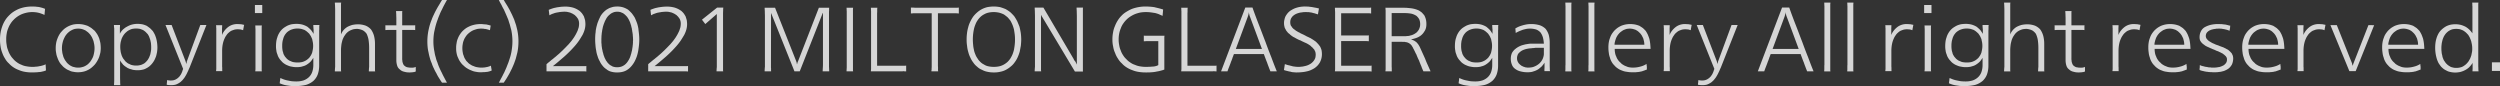 <svg xmlns="http://www.w3.org/2000/svg" width="269.21" height="9.27" viewBox="0 0 269.21 9.27">
  <rect x="0" y="0" width="269.21" height="9.27" fill="#333333" stroke="none"/>
  <path id="FOOTER" d="M5.36-6.32a3.565,3.565,0,0,0-.62-.23,3.066,3.066,0,0,0-.67-.08,2.771,2.771,0,0,0-.6.06,3.461,3.461,0,0,0-.54.16,2.837,2.837,0,0,0-.49.27,2.656,2.656,0,0,0-.4.34,2.211,2.211,0,0,0-.34.43,2.338,2.338,0,0,0-.25.5,2.192,2.192,0,0,0-.16.57,3.14,3.14,0,0,0-.05.61,2.8,2.8,0,0,0,.05.6,1.932,1.932,0,0,0,.14.55,2.343,2.343,0,0,0,.23.51,2.006,2.006,0,0,0,.32.43,2,2,0,0,0,.4.37,1.929,1.929,0,0,0,.49.27,1.863,1.863,0,0,0,.55.17,3.267,3.267,0,0,0,.65.06,2.114,2.114,0,0,0,.35-.02A1.806,1.806,0,0,0,4.8-.8a2.325,2.325,0,0,0,.36-.08,1.266,1.266,0,0,0,.32-.13l.04.66a1.511,1.511,0,0,1-.38.12,1.426,1.426,0,0,1-.39.06,2.769,2.769,0,0,1-.39.03c-.13.01-.24.01-.34.01a4.349,4.349,0,0,1-.74-.06,2.669,2.669,0,0,1-.66-.19,2.8,2.8,0,0,1-.6-.3,2.472,2.472,0,0,1-.49-.42,1.878,1.878,0,0,1-.41-.51,2.885,2.885,0,0,1-.3-.61,3.135,3.135,0,0,1-.19-.7,4.628,4.628,0,0,1-.06-.77,4.373,4.373,0,0,1,.06-.72,4.008,4.008,0,0,1,.18-.68,3.232,3.232,0,0,1,.28-.6,2.777,2.777,0,0,1,.4-.52,3.282,3.282,0,0,1,.48-.42,4.251,4.251,0,0,1,.6-.33,3.906,3.906,0,0,1,.68-.2,4.588,4.588,0,0,1,.77-.07c.12,0,.25.01.37.01.12.02.23.03.35.04.1.02.21.05.33.08s.23.08.35.12ZM6.57-2.75a2.886,2.886,0,0,1,.04-.5,2.142,2.142,0,0,1,.13-.48,2.482,2.482,0,0,1,.2-.44,1.8,1.8,0,0,1,.29-.39,2.075,2.075,0,0,1,.34-.32,2.741,2.741,0,0,1,.42-.25,2.875,2.875,0,0,1,.47-.16A2.92,2.92,0,0,1,9-5.34a2.957,2.957,0,0,1,.52.05,4.344,4.344,0,0,1,.48.14c.14.07.27.15.4.23l.36.3c.1.12.19.25.28.38a3.548,3.548,0,0,1,.21.44c.05.16.09.33.13.5a5.086,5.086,0,0,1,.04.55,3.884,3.884,0,0,1-.04.48c-.04.16-.08.32-.13.47a2.562,2.562,0,0,1-.21.44,2.7,2.7,0,0,1-.27.39,3.748,3.748,0,0,1-.36.34,1.9,1.9,0,0,1-.4.25,1.842,1.842,0,0,1-.48.17A2.393,2.393,0,0,1,9-.15,2.22,2.22,0,0,1,8.47-.2a1.188,1.188,0,0,1-.46-.15,1.417,1.417,0,0,1-.42-.23A1.535,1.535,0,0,1,7.24-.9a1.533,1.533,0,0,1-.29-.38,2.281,2.281,0,0,1-.2-.45,1.855,1.855,0,0,1-.13-.49A2.22,2.22,0,0,1,6.57-2.75Zm.67,0a2.376,2.376,0,0,0,.03.39,1.525,1.525,0,0,0,.08.37,1.173,1.173,0,0,0,.13.36,1.324,1.324,0,0,0,.2.32,1.015,1.015,0,0,0,.24.27,1.142,1.142,0,0,0,.3.21.961.961,0,0,0,.36.13A1.345,1.345,0,0,0,9-.65,1.331,1.331,0,0,0,9.4-.7a1.245,1.245,0,0,0,.35-.13,1.739,1.739,0,0,0,.3-.2,3.321,3.321,0,0,0,.25-.27,2.806,2.806,0,0,0,.19-.31,1.5,1.5,0,0,0,.15-.36,3.613,3.613,0,0,0,.08-.38,2.5,2.5,0,0,0,.03-.4,2.4,2.4,0,0,0-.03-.37c-.02-.12-.05-.24-.08-.38-.04-.12-.09-.23-.14-.35s-.13-.22-.19-.32a3.321,3.321,0,0,0-.25-.27c-.1-.08-.2-.15-.3-.22A2.671,2.671,0,0,0,9.4-4.8,1.752,1.752,0,0,0,9-4.85a2.337,2.337,0,0,0-.39.04,1.509,1.509,0,0,0-.34.14,1.405,1.405,0,0,0-.31.21,1.523,1.523,0,0,0-.25.26,1.55,1.55,0,0,0-.2.32,2.749,2.749,0,0,0-.15.36,3.558,3.558,0,0,0-.09.39A2.531,2.531,0,0,0,7.24-2.75ZM13.5-5.24a.375.375,0,0,0-.01.1v.11a.615.615,0,0,0-.01.13v.6a1.456,1.456,0,0,1,.09-.16,1.5,1.5,0,0,1,.14-.18.908.908,0,0,1,.17-.17c.06-.05.14-.11.22-.17.08-.04.16-.09.26-.14a2.228,2.228,0,0,1,.3-.13A2.444,2.444,0,0,1,15-5.33a2.376,2.376,0,0,1,.39-.03,3.072,3.072,0,0,1,.53.05,2.98,2.98,0,0,1,.45.16c.12.08.24.17.36.26.1.1.2.2.3.31a3.607,3.607,0,0,1,.22.39,3.664,3.664,0,0,1,.15.43,4.048,4.048,0,0,1,.09.48,4.321,4.321,0,0,1,.03.5,3.283,3.283,0,0,1-.04.46c-.03.16-.06.3-.1.44a4.4,4.4,0,0,1-.18.42,2.356,2.356,0,0,1-.23.35,2.23,2.23,0,0,1-.3.31,1.809,1.809,0,0,1-.36.23,1.183,1.183,0,0,1-.42.15,1.88,1.88,0,0,1-.47.05,2.422,2.422,0,0,1-.39-.02,1.14,1.14,0,0,1-.33-.08,1.054,1.054,0,0,1-.3-.1.874.874,0,0,1-.25-.15.888.888,0,0,1-.22-.16.581.581,0,0,1-.17-.18.9.9,0,0,1-.15-.19.524.524,0,0,1-.11-.19V.33c0,.15,0,.3.01.46a3.389,3.389,0,0,0,.02.45h-.68a1.7,1.7,0,0,1,.01-.23c0-.08.01-.16.01-.24V-4.88a.881.881,0,0,1-.02-.17,1.148,1.148,0,0,1-.01-.19Zm3.35,2.39c0-.12-.01-.25-.02-.38s-.05-.25-.07-.38c-.04-.12-.08-.23-.12-.34s-.1-.2-.16-.3c-.08-.08-.15-.16-.23-.24a1.89,1.89,0,0,0-.27-.2,3.422,3.422,0,0,0-.34-.13,2.581,2.581,0,0,0-.4-.04,2.5,2.5,0,0,0-.42.04,1.418,1.418,0,0,0-.35.14,1.142,1.142,0,0,0-.3.21,1.388,1.388,0,0,0-.24.25,1.726,1.726,0,0,0-.19.31,1.1,1.1,0,0,0-.12.33,1.553,1.553,0,0,0-.08.36,2.115,2.115,0,0,0-.02.35,2.376,2.376,0,0,0,.03.39,1.525,1.525,0,0,0,.08.37,1.262,1.262,0,0,0,.13.34,1,1,0,0,0,.2.29.848.848,0,0,0,.24.26.753.753,0,0,0,.3.18.927.927,0,0,0,.34.13,1.7,1.7,0,0,0,.4.04,1.581,1.581,0,0,0,.38-.04,1.063,1.063,0,0,0,.34-.12.8.8,0,0,0,.27-.18,1.893,1.893,0,0,0,.23-.25,2.477,2.477,0,0,0,.17-.29c.04-.1.09-.22.13-.34.02-.12.05-.24.07-.37S16.85-2.71,16.85-2.85Zm2.2,4.09h-.14c-.05,0-.09-.01-.13-.01s-.09-.01-.13-.01-.09-.02-.13-.03a.127.127,0,0,1,.01-.06V1.07a.127.127,0,0,1,.01-.06.148.148,0,0,1,.01-.07.487.487,0,0,1,.01-.12.3.3,0,0,1,.02-.13,1.163,1.163,0,0,0,.18.04c.06,0,.12.01.2.01a1.526,1.526,0,0,0,.3-.03,1.166,1.166,0,0,0,.26-.1c.07-.04.14-.09.21-.14l.18-.18c.04-.06.09-.13.13-.19s.07-.14.11-.22a.689.689,0,0,1,.04-.1c.01-.03.02-.06.03-.1a.69.69,0,0,1,.04-.1.23.23,0,0,1,.03-.09l-1.9-4.73h.66l1.5,3.9c0,.02,0,.03.01.04s0,.03.01.04a.052.052,0,0,0,.02.04c0,.02,0,.03.01.03a.172.172,0,0,0,.01.08c0,.02,0,.04.02.05a.031.031,0,0,1,.01-.02v-.03a.124.124,0,0,0,.02-.03.109.109,0,0,1,.01-.05.2.2,0,0,1,.01-.07.134.134,0,0,1,.02-.08l1.44-3.9h.66L20.98-.64c-.06.12-.11.24-.15.34-.06.12-.11.23-.16.33-.06.12-.13.23-.19.33s-.14.19-.21.28-.17.17-.25.25a1.665,1.665,0,0,1-.28.18,1.266,1.266,0,0,1-.32.13A2.325,2.325,0,0,1,19.05,1.24Zm7.14-6.02a2,2,0,0,0-.37.04q-.18.06-.33.12a1.27,1.27,0,0,0-.29.21,1.015,1.015,0,0,0-.24.27,1.683,1.683,0,0,0-.2.34,2.74,2.74,0,0,0-.15.4,3.4,3.4,0,0,0-.09.46,4.07,4.07,0,0,0-.03.5V-.85a1.148,1.148,0,0,0,.01.19v.2a1.148,1.148,0,0,0,.01.19h-.67a.487.487,0,0,1,.01-.12c0-.04.01-.08.01-.12V-4.92a.222.222,0,0,1-.01-.09v-.1a.375.375,0,0,1-.01-.11h.66a.487.487,0,0,0-.01.12V-5a.487.487,0,0,0-.01.12v.72a1.663,1.663,0,0,1,.25-.45,2.2,2.2,0,0,1,.37-.38,1.535,1.535,0,0,1,.47-.26,1.7,1.7,0,0,1,.57-.09c.08,0,.15.01.23.01a1.21,1.21,0,0,0,.19.01.334.334,0,0,0,.15.03.334.334,0,0,0,.15.03.2.2,0,0,0-.01.07.309.309,0,0,0-.02.08.127.127,0,0,0-.01.06.2.2,0,0,0-.01.07.494.494,0,0,0-.03.15.442.442,0,0,0-.02.15.647.647,0,0,1-.13-.04.5.5,0,0,1-.13-.04.808.808,0,0,1-.16-.01C26.28-4.77,26.23-4.78,26.19-4.78Zm2.62-1.74h-.79v-.87h.79Zm-.06,5.36v.69a.784.784,0,0,0,.02.22h-.71a.375.375,0,0,1,.01-.1.375.375,0,0,1,.01-.1v-4.4a.308.308,0,0,1-.01-.1v-.12a.487.487,0,0,1-.01-.12h.71a1.188,1.188,0,0,0-.02.25v3.78Zm6.19.3a2.839,2.839,0,0,1-.16.96,1.82,1.82,0,0,1-.46.68,2.192,2.192,0,0,1-.8.43,4.808,4.808,0,0,1-1.13.13c-.14,0-.27-.01-.39-.01s-.26-.02-.38-.04a3.728,3.728,0,0,1-.44-.08,3.579,3.579,0,0,1-.49-.17A.127.127,0,0,1,30.7.98V.9a.185.185,0,0,1,.02-.07.2.2,0,0,1,.01-.08.57.57,0,0,1,.01-.13.4.4,0,0,1,.03-.15,3.383,3.383,0,0,0,.44.18,3.059,3.059,0,0,0,.41.1,3.652,3.652,0,0,0,.4.07c.14.01.3.02.48.02a2.465,2.465,0,0,0,.75-.11,1.639,1.639,0,0,0,.58-.35,1.424,1.424,0,0,0,.36-.56,2.284,2.284,0,0,0,.12-.78V-1.7l-.12.18c-.04.06-.09.12-.13.18-.06.06-.12.12-.18.17a2.078,2.078,0,0,1-.2.15,1.492,1.492,0,0,1-.24.14,1.426,1.426,0,0,1-.27.09,1.156,1.156,0,0,1-.31.07,2.055,2.055,0,0,1-.35.02A2.1,2.1,0,0,1,32-.75a1.5,1.5,0,0,1-.44-.13,1.524,1.524,0,0,1-.38-.2,1.194,1.194,0,0,1-.31-.28,1.644,1.644,0,0,1-.26-.33,1.359,1.359,0,0,1-.17-.39,1.3,1.3,0,0,1-.11-.41,2.252,2.252,0,0,1-.04-.46,4.028,4.028,0,0,1,.03-.49,2.044,2.044,0,0,1,.11-.46,1.783,1.783,0,0,1,.17-.41,1.952,1.952,0,0,1,.25-.36,1.7,1.7,0,0,1,.31-.28,3.642,3.642,0,0,1,.39-.23,2.526,2.526,0,0,1,.44-.14,4.074,4.074,0,0,1,.52-.04,2.588,2.588,0,0,1,.63.08,2.3,2.3,0,0,1,.53.23,4.4,4.4,0,0,1,.39.35,3.4,3.4,0,0,1,.28.42v-.47a1.642,1.642,0,0,1-.02-.23,2.093,2.093,0,0,1-.01-.26h.66a1.188,1.188,0,0,0-.02.25v.22a1.849,1.849,0,0,0-.01.23V-.86ZM30.96-3a2.3,2.3,0,0,0,.02.38,1.209,1.209,0,0,0,.08.34.774.774,0,0,0,.12.31.966.966,0,0,0,.19.26.883.883,0,0,0,.22.21.857.857,0,0,0,.3.16.908.908,0,0,0,.34.11,2.376,2.376,0,0,0,.39.03A2.34,2.34,0,0,0,33-1.23a1.182,1.182,0,0,0,.35-.11,1.124,1.124,0,0,0,.28-.16,2.253,2.253,0,0,0,.24-.21,2.927,2.927,0,0,0,.18-.26,1.8,1.8,0,0,0,.14-.31c.02-.1.05-.22.07-.34A2.253,2.253,0,0,0,34.29-3a2.186,2.186,0,0,0-.03-.36c-.02-.11-.05-.23-.07-.35-.04-.1-.09-.21-.14-.31s-.12-.18-.18-.28c-.08-.08-.16-.15-.24-.22s-.18-.13-.28-.19c-.12-.04-.23-.08-.35-.11a2.328,2.328,0,0,0-.38-.04,2.371,2.371,0,0,0-.41.04,2.267,2.267,0,0,0-.34.11,1.976,1.976,0,0,0-.3.18,1.145,1.145,0,0,0-.22.22,1.307,1.307,0,0,0-.18.28,1.28,1.28,0,0,0-.11.31,1.553,1.553,0,0,0-.08.36A2.174,2.174,0,0,0,30.96-3Zm6.33-1.22a1.544,1.544,0,0,1,.27-.46,1.762,1.762,0,0,1,.41-.35,2.812,2.812,0,0,1,.52-.21,2.84,2.84,0,0,1,.61-.07,2.383,2.383,0,0,1,.84.14,1.61,1.61,0,0,1,.58.41,2.192,2.192,0,0,1,.32.67,3.417,3.417,0,0,1,.11.88V-.43a.585.585,0,0,0,.02.19h-.68a2.09,2.09,0,0,1,.01-.25,1.785,1.785,0,0,1,.02-.23V-2.81a5.678,5.678,0,0,0-.07-.87,2.565,2.565,0,0,0-.2-.61,1.292,1.292,0,0,0-.4-.37,1.756,1.756,0,0,0-.61-.16,2.477,2.477,0,0,0-.41.04,2.342,2.342,0,0,0-.35.13,1.405,1.405,0,0,0-.31.21,1.234,1.234,0,0,0-.24.28,1.682,1.682,0,0,0-.2.34,1.626,1.626,0,0,0-.13.39,2.135,2.135,0,0,0-.08.44,3.708,3.708,0,0,0-.03.47V-.43a.584.584,0,0,0,.02.19h-.68a2.09,2.09,0,0,1,.01-.25,1.785,1.785,0,0,1,.02-.23V-6.91c0-.12-.01-.24-.01-.36s-.02-.24-.02-.38h.68a1.057,1.057,0,0,0-.02.24v3.19Zm5.96-1.73c0-.12-.01-.25-.01-.39s-.02-.26-.02-.4h.68a.39.39,0,0,0-.02.14v1.4h1.25a.442.442,0,0,0,.15-.02v.53a.127.127,0,0,1-.06-.01h-.05c-.02,0-.03,0-.04-.01H43.88v3.03a1.324,1.324,0,0,0,.02.3.49.49,0,0,0,.05.23.474.474,0,0,0,.08.19.274.274,0,0,0,.13.13.4.4,0,0,0,.15.1.356.356,0,0,0,.19.05.665.665,0,0,0,.21.03,2.092,2.092,0,0,0,.26.01.344.344,0,0,0,.09-.01.217.217,0,0,0,.1-.02.183.183,0,0,0,.09-.02.308.308,0,0,0,.09-.04v.5c-.06.02-.11.04-.15.05a.442.442,0,0,1-.15.02.524.524,0,0,1-.17.02,1.087,1.087,0,0,1-.18.01,1.842,1.842,0,0,1-.61-.08.9.9,0,0,1-.45-.24.774.774,0,0,1-.29-.41,1.887,1.887,0,0,1-.09-.62V-4.71h-.93a.487.487,0,0,1-.12.01.615.615,0,0,1-.13.01v-.53a.15.15,0,0,0,.1.02h1.08ZM48.17.97c-.12-.16-.22-.33-.32-.49a3.809,3.809,0,0,1-.29-.52,4.249,4.249,0,0,1-.27-.52,3.463,3.463,0,0,1-.23-.56,3.376,3.376,0,0,1-.2-.56,5.634,5.634,0,0,1-.14-.59,3.826,3.826,0,0,1-.1-.59,6.133,6.133,0,0,1-.03-.62,5.828,5.828,0,0,1,.03-.59c.02-.19.05-.39.09-.59.04-.18.08-.37.14-.57a5.605,5.605,0,0,1,.2-.57,4.165,4.165,0,0,1,.23-.54q.12-.27.27-.54c.09-.17.19-.34.3-.52s.2-.35.32-.53h.53c-.1.18-.2.35-.28.51-.1.18-.18.35-.26.52a4.339,4.339,0,0,0-.25.54q-.12.27-.21.54a5.433,5.433,0,0,0-.19.57c-.06.2-.1.39-.14.57a4.173,4.173,0,0,0-.1.6q-.03.3-.03.6a5.353,5.353,0,0,0,.03.58,4.854,4.854,0,0,0,.09.57,3.387,3.387,0,0,0,.13.57,2.722,2.722,0,0,0,.18.55,4.635,4.635,0,0,0,.21.56c.08.18.16.36.26.54q.12.27.27.54c.09.18.19.36.29.54Zm5.16-5.65c-.08-.02-.16-.05-.23-.07s-.16-.04-.23-.06a.986.986,0,0,1-.24-.03c-.08,0-.16-.01-.24-.01a2.737,2.737,0,0,0-.43.04c-.14.04-.26.08-.38.12a2.006,2.006,0,0,0-.36.2,2.468,2.468,0,0,0-.29.24,1.622,1.622,0,0,0-.24.31,1.456,1.456,0,0,0-.18.35,1.561,1.561,0,0,0-.11.41,2.087,2.087,0,0,0-.04.43,2.153,2.153,0,0,0,.04.45,1.254,1.254,0,0,0,.11.39,1.14,1.14,0,0,0,.17.37.886.886,0,0,0,.24.3.913.913,0,0,0,.3.25,1.015,1.015,0,0,0,.36.18,1.246,1.246,0,0,0,.4.12,2.154,2.154,0,0,0,.45.04,2.015,2.015,0,0,0,.23-.01,1.471,1.471,0,0,0,.27-.04,1.378,1.378,0,0,0,.26-.06,1.223,1.223,0,0,0,.24-.1l.09.52a1.449,1.449,0,0,1-.31.11,1.177,1.177,0,0,1-.31.05,1.778,1.778,0,0,1-.31.02,2.44,2.44,0,0,1-.26.01,2.1,2.1,0,0,1-.51-.05,1.565,1.565,0,0,1-.48-.14,2.347,2.347,0,0,1-.45-.22,1.846,1.846,0,0,1-.39-.3,1.721,1.721,0,0,1-.34-.37,1.986,1.986,0,0,1-.25-.45,1.8,1.8,0,0,1-.17-.51,2.484,2.484,0,0,1-.05-.56,2.559,2.559,0,0,1,.05-.55,1.777,1.777,0,0,1,.14-.5,2.057,2.057,0,0,1,.23-.44,2.154,2.154,0,0,1,.31-.38,3,3,0,0,1,.37-.3,3.943,3.943,0,0,1,.46-.23,3.8,3.8,0,0,1,.51-.14,3.454,3.454,0,0,1,.57-.05h.15a.59.59,0,0,0,.14.02c.04,0,.09.01.15.01a.662.662,0,0,0,.15.01c.09.02.18.04.26.06l.23.06ZM54.29.97c.1-.18.19-.36.29-.54s.18-.36.28-.54l.24-.54c.07-.18.14-.36.22-.56.06-.18.12-.36.18-.55s.1-.37.14-.57c.03-.18.06-.37.08-.57a5.353,5.353,0,0,0,.03-.58q0-.3-.03-.6t-.09-.6q-.075-.27-.15-.57-.09-.27-.18-.57c-.08-.18-.15-.36-.23-.54l-.24-.54a5.121,5.121,0,0,1-.27-.52,4.11,4.11,0,0,1-.27-.51h.53c.1.18.21.36.32.53s.2.35.3.52l.27.54.24.54c.06.2.13.39.19.57.05.2.1.39.14.57.04.2.07.4.09.59a5.828,5.828,0,0,1,.03.59,6.133,6.133,0,0,1-.03.62,5.583,5.583,0,0,1-.09.59c-.05.2-.1.4-.15.59s-.13.38-.19.56c-.08.2-.16.38-.24.56l-.26.52c-.1.18-.2.35-.3.52s-.22.33-.32.49Zm5.13-1.99c.04-.03.08-.07.13-.11a.983.983,0,0,1,.15-.12.435.435,0,0,1,.07-.06.435.435,0,0,1,.07-.06c.02-.02.05-.04.08-.07a.968.968,0,0,1,.09-.07,2.217,2.217,0,0,0,.22-.18c.08-.06.18-.14.28-.23s.19-.16.3-.26.2-.19.32-.3l.31-.31c.1-.1.21-.22.33-.34.1-.11.2-.23.3-.35s.18-.24.28-.38c.08-.12.15-.24.23-.38.06-.12.13-.25.19-.39.04-.12.08-.24.12-.37a2.337,2.337,0,0,0,.04-.39,1.222,1.222,0,0,0-.03-.26,1.254,1.254,0,0,0-.09-.25c-.05-.07-.1-.14-.16-.22l-.19-.19-.24-.15-.27-.12c-.1-.02-.21-.05-.31-.07s-.22-.02-.32-.02c-.08,0-.16.01-.23.01a1.8,1.8,0,0,1-.22.02,2.231,2.231,0,0,1-.23.04c-.08.02-.16.03-.22.04a.261.261,0,0,1-.11.03.759.759,0,0,1-.11.04.23.23,0,0,1-.09.03.23.23,0,0,1-.09.03l-.16.08a1.308,1.308,0,0,0-.13.07l-.07-.59c.14-.06.28-.11.43-.16s.3-.07.46-.11q.21-.03.45-.06c.15-.01.3-.02.46-.02a3.108,3.108,0,0,1,.43.03,3.148,3.148,0,0,1,.42.09,2.749,2.749,0,0,1,.36.15,3.447,3.447,0,0,1,.32.2,2.226,2.226,0,0,1,.26.27,3.447,3.447,0,0,1,.2.32q.06.18.12.39a3.128,3.128,0,0,1,.04.44,2.255,2.255,0,0,1-.08.58,3.183,3.183,0,0,1-.23.58c-.12.2-.24.4-.37.6a6.407,6.407,0,0,1-.45.58c-.18.2-.36.4-.54.58-.2.2-.39.38-.59.56q-.33.285-.63.54c-.21.18-.41.34-.61.5H63.6a.234.234,0,0,0,.11-.02v.6a.127.127,0,0,1-.06-.01h-.06c-.02,0-.03,0-.04-.01H59.42Zm5.24-2.66c0-.12,0-.24.01-.38a3.006,3.006,0,0,1,.04-.4,1.9,1.9,0,0,1,.05-.39,3.48,3.48,0,0,1,.1-.41,2.14,2.14,0,0,1,.13-.38,2.953,2.953,0,0,1,.16-.37,1.633,1.633,0,0,1,.19-.34,2.152,2.152,0,0,1,.25-.29,2.321,2.321,0,0,1,.28-.24c.1-.06.22-.13.34-.19q.18-.06.39-.12a2.872,2.872,0,0,1,.44-.04,2.181,2.181,0,0,1,.63.09,2.346,2.346,0,0,1,.53.25,5.138,5.138,0,0,1,.41.4,4.867,4.867,0,0,1,.32.47c.08.18.16.37.23.56s.11.39.15.59c.02.22.05.42.07.62s.03.39.03.57a5.829,5.829,0,0,1-.03.59c-.02.2-.05.41-.08.61a4.948,4.948,0,0,1-.15.61,4.614,4.614,0,0,1-.23.54,2.863,2.863,0,0,1-.32.48,2.036,2.036,0,0,1-.4.38,1.542,1.542,0,0,1-.53.26,2.178,2.178,0,0,1-.63.08,2.185,2.185,0,0,1-.65-.08,1.235,1.235,0,0,1-.51-.26,1.685,1.685,0,0,1-.42-.38,2.041,2.041,0,0,1-.31-.49,2.2,2.2,0,0,1-.23-.54,2.866,2.866,0,0,1-.15-.61,4.113,4.113,0,0,1-.08-.6A5.829,5.829,0,0,1,64.66-3.68Zm.67,0v.23a1.368,1.368,0,0,0,.02.28,1.655,1.655,0,0,0,.03.32,1.647,1.647,0,0,0,.06.32,1.594,1.594,0,0,0,.08.33,1.592,1.592,0,0,0,.1.33,1.548,1.548,0,0,0,.14.32.948.948,0,0,0,.17.27.826.826,0,0,0,.21.24.642.642,0,0,0,.25.18.7.7,0,0,0,.29.13,1.277,1.277,0,0,0,.36.04,1.267,1.267,0,0,0,.34-.04.943.943,0,0,0,.3-.12.977.977,0,0,0,.25-.18,1.286,1.286,0,0,0,.21-.24,3.181,3.181,0,0,0,.17-.27,2.369,2.369,0,0,0,.14-.32c.03-.1.06-.21.1-.33.02-.1.05-.21.08-.33.02-.1.03-.21.05-.32s.02-.21.04-.32a.708.708,0,0,1,.01-.14v-.13a.57.57,0,0,1,.01-.13v-.12c0-.06-.01-.14-.01-.24a2.328,2.328,0,0,1-.02-.29.605.605,0,0,1-.02-.15c-.01-.05-.02-.1-.03-.16a.88.88,0,0,1-.02-.17.467.467,0,0,1-.03-.17,2.663,2.663,0,0,1-.08-.33c-.04-.1-.07-.21-.11-.33-.04-.1-.09-.2-.14-.3s-.11-.18-.17-.28c-.07-.08-.14-.15-.21-.22s-.16-.13-.24-.19c-.1-.04-.19-.08-.29-.12a1.859,1.859,0,0,0-.33-.04,1.656,1.656,0,0,0-.33.04,2.609,2.609,0,0,0-.28.12,1.808,1.808,0,0,0-.25.19,1.447,1.447,0,0,0-.21.22,1.747,1.747,0,0,0-.17.28,2.019,2.019,0,0,0-.14.3,3.427,3.427,0,0,0-.12.33,2.137,2.137,0,0,0-.08.32,2.447,2.447,0,0,0-.06.34,1.757,1.757,0,0,0-.04.31,1.568,1.568,0,0,0-.02.29A2.355,2.355,0,0,0,65.33-3.68Zm5.04,2.66c.04-.03.08-.07.13-.11a.983.983,0,0,1,.15-.12.435.435,0,0,1,.07-.06.435.435,0,0,1,.07-.06c.02-.02.05-.04.08-.07a.968.968,0,0,1,.09-.07,2.218,2.218,0,0,0,.22-.18c.08-.06.18-.14.28-.23s.19-.16.3-.26.2-.19.32-.3l.31-.31c.1-.1.21-.22.33-.34.1-.11.2-.23.3-.35s.18-.24.28-.38c.08-.12.15-.24.23-.38.06-.12.13-.25.19-.39.04-.12.08-.24.12-.37a2.337,2.337,0,0,0,.04-.39,1.221,1.221,0,0,0-.03-.26,1.253,1.253,0,0,0-.09-.25c-.05-.07-.1-.14-.16-.22l-.19-.19-.24-.15-.27-.12c-.1-.02-.21-.05-.31-.07s-.22-.02-.32-.02c-.08,0-.16.01-.23.01a1.8,1.8,0,0,1-.22.02,2.231,2.231,0,0,1-.23.04c-.08.02-.16.03-.22.04a.261.261,0,0,1-.11.03.76.76,0,0,1-.11.04.23.23,0,0,1-.09.03.23.23,0,0,1-.09.03l-.16.08a1.309,1.309,0,0,0-.13.07l-.07-.59c.14-.06.28-.11.43-.16s.3-.07.46-.11q.21-.03.45-.06c.15-.01.3-.02.46-.02a3.108,3.108,0,0,1,.43.03,3.148,3.148,0,0,1,.42.09,2.749,2.749,0,0,1,.36.15,3.449,3.449,0,0,1,.32.2,2.225,2.225,0,0,1,.26.27,3.448,3.448,0,0,1,.2.32q.06.18.12.39a3.127,3.127,0,0,1,.04.44,2.254,2.254,0,0,1-.08.58,3.183,3.183,0,0,1-.23.58c-.12.2-.24.4-.37.6a6.407,6.407,0,0,1-.45.58c-.18.2-.36.4-.54.58-.2.2-.39.38-.59.56q-.33.285-.63.54c-.21.18-.41.34-.61.5h3.49a.234.234,0,0,0,.11-.02v.6a.127.127,0,0,1-.06-.01h-.06c-.02,0-.03,0-.04-.01H70.37Zm7.36.77a1.7,1.7,0,0,1,.01-.22,1.952,1.952,0,0,1,.02-.23V-6.42L76.52-5.34l-.36-.47,1.63-1.3h.67a2.174,2.174,0,0,0-.02.36c-.01.12-.01.24-.01.34V-.43a.554.554,0,0,0,.02.18ZM83.8-6.04a.5.5,0,0,1-.05-.13.5.5,0,0,1-.05-.13.612.612,0,0,1-.05-.12.612.612,0,0,1-.05-.12L83.59-.91v.17a.759.759,0,0,0,.01.16v.17a.808.808,0,0,0,.01.16h-.7a2.091,2.091,0,0,1,.01-.25,1.785,1.785,0,0,1,.02-.23V-6.19c0-.14-.01-.28-.01-.44s-.02-.31-.02-.47h1.12l2.28,5.76a.358.358,0,0,0,.04.11.155.155,0,0,0,.02.08.172.172,0,0,0,.01.08A.084.084,0,0,0,86.4-1v-.02a.077.077,0,0,1,.01-.03.1.1,0,0,1,.01-.04.169.169,0,0,1,.02-.05.183.183,0,0,1,.02-.09.974.974,0,0,1,.05-.11L88.75-7.1h1.11a1.028,1.028,0,0,0-.01.17v.16a1.029,1.029,0,0,0-.01.17V-.74a.308.308,0,0,0,.01.1v.12a.279.279,0,0,0,.01.1v.17h-.7c0-.14.01-.29.02-.45s.01-.31.01-.47V-6.54h-.02L86.69-.25h-.57Zm8.62,4.87v.7a.785.785,0,0,0,.02.22h-.71a1.623,1.623,0,0,1,.01-.21c0-.07.01-.15.01-.23V-6.76a.308.308,0,0,1-.01-.1v-.12a.487.487,0,0,1-.01-.12h.71a.935.935,0,0,0-.02.23v5.7Zm5.05.32h.5a.617.617,0,0,0,.18-.02v.63a.222.222,0,0,1-.09-.01h-.07a.2.2,0,0,1-.08-.01h-.07a1.028,1.028,0,0,1-.17.01H94.35a.487.487,0,0,1,.01-.12c0-.04.01-.08.01-.12V-6.76a.308.308,0,0,1-.01-.1v-.12a.487.487,0,0,1-.01-.12h.7a1.188,1.188,0,0,0-.02.25v.22a1.7,1.7,0,0,0-.01.22V-.85Zm4.1-5.65V-.94a1.7,1.7,0,0,0,.01.23v.24a.75.75,0,0,0,.02.22h-.73V-.32a.109.109,0,0,1,.01-.05.127.127,0,0,1,.01-.06V-.54a.615.615,0,0,1,.01-.13V-6.5H98.89a.249.249,0,0,1-.08.01h-.07a.248.248,0,0,1-.08.01v-.64a.451.451,0,0,0,.13.01h.16a.864.864,0,0,0,.15.01h4.54a.617.617,0,0,0,.18-.02v.64a.57.57,0,0,1-.13-.01c-.06,0-.11-.01-.17-.01h-1.95Zm3.76,2.82a4.932,4.932,0,0,0,.03.55,3.08,3.08,0,0,0,.08.53,1.943,1.943,0,0,0,.15.5,1.674,1.674,0,0,0,.23.44,1.573,1.573,0,0,0,.3.38,1.329,1.329,0,0,0,.4.29,1.286,1.286,0,0,0,.48.2,2.771,2.771,0,0,0,.6.06,2.715,2.715,0,0,0,.58-.06,1.842,1.842,0,0,0,.49-.19,2.139,2.139,0,0,0,.39-.28,2.331,2.331,0,0,0,.31-.37,3.61,3.61,0,0,0,.23-.44,3.8,3.8,0,0,0,.16-.51c.03-.17.06-.35.08-.54a4.982,4.982,0,0,0,.03-.56,4.887,4.887,0,0,0-.03-.54c-.02-.17-.05-.35-.08-.53a4.162,4.162,0,0,0-.16-.5,4.708,4.708,0,0,0-.22-.45c-.1-.13-.2-.25-.31-.37q-.18-.15-.39-.3a2.72,2.72,0,0,0-.5-.19,2.709,2.709,0,0,0-.58-.07,2.522,2.522,0,0,0-.58.06,1.642,1.642,0,0,0-.47.18,1.769,1.769,0,0,0-.4.28,2.1,2.1,0,0,0-.31.37,2.057,2.057,0,0,0-.23.44,2.911,2.911,0,0,0-.16.5,5.248,5.248,0,0,0-.09.55Q105.33-3.95,105.33-3.68Zm-.67,0a4.872,4.872,0,0,1,.04-.66,3.936,3.936,0,0,1,.13-.65,2.907,2.907,0,0,1,.22-.6,3.73,3.73,0,0,1,.31-.54,2.818,2.818,0,0,1,.41-.44,2.554,2.554,0,0,1,.51-.36,2.672,2.672,0,0,1,.6-.23,4,4,0,0,1,.72-.07,3.713,3.713,0,0,1,.67.07,5.894,5.894,0,0,1,.59.21,4.323,4.323,0,0,1,.5.33,5.745,5.745,0,0,1,.42.43,5.735,5.735,0,0,1,.32.53c.09.2.17.4.25.6.06.22.1.45.14.67a5.649,5.649,0,0,1,.05.71c0,.22-.02.44-.04.66-.04.22-.08.44-.12.64a4.328,4.328,0,0,1-.22.61,2.733,2.733,0,0,1-.31.53,1.984,1.984,0,0,1-.41.45,2.815,2.815,0,0,1-.5.35,2.022,2.022,0,0,1-.62.23,2.74,2.74,0,0,1-.72.08,3.018,3.018,0,0,1-.7-.07,1.954,1.954,0,0,1-.6-.22,1.5,1.5,0,0,1-.51-.33,1.915,1.915,0,0,1-.41-.44,2.467,2.467,0,0,1-.31-.52,2.757,2.757,0,0,1-.23-.61,3.216,3.216,0,0,1-.13-.66A3.979,3.979,0,0,1,104.66-3.68ZM116.32-.23l-3.53-5.89c-.02-.02-.04-.04-.04-.06a.091.091,0,0,1-.03-.07.086.086,0,0,1-.03-.06c-.02-.01-.02-.03-.02-.05V-.48a.858.858,0,0,0,.02.23h-.7A1.926,1.926,0,0,1,112-.49a1.954,1.954,0,0,1,.02-.23V-6.19c0-.14-.01-.29-.01-.45s-.02-.31-.02-.47h.94l3.26,5.54a.361.361,0,0,0,.08.15.688.688,0,0,0,.11.13.8.8,0,0,0,.08.16c.02.06.05.11.07.16V-6.19c0-.14-.01-.29-.01-.45s-.02-.31-.02-.47h.7a.391.391,0,0,0-.02.14V-.35a.487.487,0,0,0,.01.12Zm9.44-5.99c-.12-.06-.25-.11-.38-.17s-.29-.1-.43-.14c-.16-.02-.32-.05-.48-.07a4.321,4.321,0,0,0-.5-.03,3.862,3.862,0,0,0-.61.05,3.966,3.966,0,0,0-.55.16,3.356,3.356,0,0,0-.5.26,2.357,2.357,0,0,0-.42.33,2.831,2.831,0,0,0-.36.43,1.985,1.985,0,0,0-.26.5,2.994,2.994,0,0,0-.18.58,3.207,3.207,0,0,0-.06.63,3.034,3.034,0,0,0,.06.62,2.121,2.121,0,0,0,.16.56,2.018,2.018,0,0,0,.25.51,1.832,1.832,0,0,0,.35.43,1.819,1.819,0,0,0,.42.36,1.753,1.753,0,0,0,.51.26,2.168,2.168,0,0,0,.58.17,3.406,3.406,0,0,0,.66.05c.08,0,.17,0,.28-.01a2.057,2.057,0,0,0,.34-.02,1.369,1.369,0,0,0,.34-.04,1.15,1.15,0,0,0,.32-.12V-3.5h-1.31a.249.249,0,0,1-.08.01h-.08a.344.344,0,0,1-.09.01V-4.1a.554.554,0,0,0,.18.02h2.05a1.188,1.188,0,0,0-.02.25V-.44a2.418,2.418,0,0,1-.35.11,2.971,2.971,0,0,1-.45.1,3.284,3.284,0,0,1-.56.08c-.21.02-.43.02-.67.02a4.557,4.557,0,0,1-.75-.06,2.965,2.965,0,0,1-.68-.19,2.885,2.885,0,0,1-.61-.3,2.275,2.275,0,0,1-.5-.42,2.12,2.12,0,0,1-.42-.51,2.5,2.5,0,0,1-.31-.61,2.523,2.523,0,0,1-.21-.69,3.223,3.223,0,0,1-.08-.78,3.672,3.672,0,0,1,.07-.75,2.785,2.785,0,0,1,.2-.68,3.362,3.362,0,0,1,.3-.6,2.839,2.839,0,0,1,.41-.52,2.35,2.35,0,0,1,.51-.41,4.361,4.361,0,0,1,.61-.32,4.321,4.321,0,0,1,.69-.19,4.588,4.588,0,0,1,.77-.07c.16,0,.33.01.49.02s.3.03.46.05c.14.04.29.07.45.11s.32.09.5.14Zm5.13,5.37h.5a.617.617,0,0,0,.18-.02v.63a.222.222,0,0,1-.09-.01h-.07a.2.2,0,0,1-.08-.01h-.07a1.028,1.028,0,0,1-.17.01h-3.32a.487.487,0,0,1,.01-.12c0-.04.01-.08.01-.12V-6.76a.308.308,0,0,1-.01-.1v-.12a.487.487,0,0,1-.01-.12h.7a1.188,1.188,0,0,0-.02.25v.22a1.693,1.693,0,0,0-.01.22V-.85Zm6.48.6c-.06-.15-.12-.3-.18-.46s-.12-.31-.17-.47c-.06-.14-.12-.3-.18-.46s-.12-.31-.17-.47h-3.22a1.173,1.173,0,0,0-.09.24,1.173,1.173,0,0,0-.09.24c-.03.08-.06.15-.08.22a1.356,1.356,0,0,0-.09.23c-.06.16-.12.32-.18.47s-.12.31-.17.46h-.69l2.61-6.87h.77c.24.68.48,1.32.72,1.93s.46,1.21.68,1.77q.315.87.63,1.65c.2.54.39,1.04.59,1.52Zm-3.72-2.41h2.81l-1.29-3.48a.578.578,0,0,1-.05-.14.254.254,0,0,1-.02-.12.169.169,0,0,1-.03-.1.375.375,0,0,1-.01-.11h-.01c0,.04-.01.07-.01.1a.425.425,0,0,0-.02.11.93.93,0,0,0-.04.13.927.927,0,0,0-.04.13Zm8.84-3.72c-.12-.04-.24-.07-.34-.11a2.806,2.806,0,0,1-.31-.08c-.1-.02-.21-.03-.32-.05-.12,0-.24-.01-.36-.01-.09,0-.18.01-.26.01-.1.02-.19.03-.28.04s-.2.05-.28.07a1.861,1.861,0,0,0-.25.1,1.529,1.529,0,0,0-.23.15.787.787,0,0,0-.18.19.75.75,0,0,0-.13.25.967.967,0,0,0-.04.29.9.9,0,0,0,.03.25.4.4,0,0,0,.11.2.749.749,0,0,0,.15.2.834.834,0,0,0,.21.16.785.785,0,0,0,.23.16,1.078,1.078,0,0,0,.26.14,1.3,1.3,0,0,0,.26.14c.08.04.17.08.26.12a.53.53,0,0,0,.15.08.53.53,0,0,0,.15.08.886.886,0,0,0,.17.08.886.886,0,0,0,.17.08c.1.06.21.13.31.19l.3.21c.08.08.17.17.25.26s.15.19.22.29a2.673,2.673,0,0,1,.14.36,2.714,2.714,0,0,1,.04.41,1.958,1.958,0,0,1-.06.5,1.948,1.948,0,0,1-.16.41,1.99,1.99,0,0,1-.26.35,2.079,2.079,0,0,1-.32.27,3.047,3.047,0,0,1-.4.21,2.147,2.147,0,0,1-.45.14,3.052,3.052,0,0,1-.5.08,4.708,4.708,0,0,1-.53.03,2,2,0,0,1-.35-.02,1.03,1.03,0,0,1-.35-.06,2.326,2.326,0,0,1-.36-.08,2.014,2.014,0,0,1-.35-.1l.1-.64a.527.527,0,0,0,.15.05.527.527,0,0,0,.15.05,1.162,1.162,0,0,0,.18.04,1.055,1.055,0,0,0,.19.05,1.507,1.507,0,0,0,.38.08,2.5,2.5,0,0,0,.4.03,1.668,1.668,0,0,0,.31-.02,1.318,1.318,0,0,0,.32-.05,1.767,1.767,0,0,0,.31-.08,1.348,1.348,0,0,0,.3-.14.977.977,0,0,0,.25-.18,1.14,1.14,0,0,0,.2-.23,1.047,1.047,0,0,0,.14-.28,1.688,1.688,0,0,0,.04-.35,1.445,1.445,0,0,0-.04-.29c-.04-.08-.08-.17-.12-.25a1.992,1.992,0,0,1-.19-.21,2.19,2.19,0,0,1-.23-.21c-.06-.04-.13-.08-.2-.13s-.17-.09-.25-.14a2.55,2.55,0,0,1-.29-.13,2.1,2.1,0,0,1-.3-.15,1.637,1.637,0,0,1-.33-.14,3.072,3.072,0,0,1-.31-.17,1.329,1.329,0,0,1-.31-.18,1.377,1.377,0,0,1-.26-.22.756.756,0,0,1-.24-.23.839.839,0,0,1-.18-.28.677.677,0,0,1-.12-.3,1.247,1.247,0,0,1-.04-.35,1.331,1.331,0,0,1,.05-.4,1.364,1.364,0,0,1,.13-.37,2.729,2.729,0,0,1,.21-.3,1.758,1.758,0,0,1,.28-.26c.1-.06.21-.13.33-.19a2.256,2.256,0,0,1,.39-.15,2.5,2.5,0,0,1,.43-.09,3.333,3.333,0,0,1,.46-.03c.1,0,.22.01.34.01.12.02.25.03.39.05.12.02.25.05.38.07s.25.06.37.08Zm2.5,5.53h3.1a.617.617,0,0,0,.18-.02v.64a.172.172,0,0,1-.08-.01h-.08a.148.148,0,0,1-.07-.01h-3.72a.414.414,0,0,1,.01-.1.487.487,0,0,1,.01-.12V-6.65a1.48,1.48,0,0,1-.01-.22,1.7,1.7,0,0,1-.01-.23h3.73a.524.524,0,0,0,.17-.02v.64a.308.308,0,0,1-.1-.01c-.04,0-.07-.01-.09-.01h-3.04v2.39h2.81a.524.524,0,0,0,.17-.02v.64a.222.222,0,0,1-.09-.01h-.08a.148.148,0,0,1-.07-.01h-2.74Zm4.79-5.51v-.46a.222.222,0,0,1-.01-.09V-7a.308.308,0,0,1-.01-.1h1.78c.16,0,.32.01.49.01.16.02.33.03.49.05a3.117,3.117,0,0,1,.44.09,2.74,2.74,0,0,1,.4.15,2.75,2.75,0,0,1,.33.23c.09.1.18.2.26.3a2.188,2.188,0,0,1,.16.41,2.1,2.1,0,0,1,.06.51,1.863,1.863,0,0,1-.03.36,1.5,1.5,0,0,1-.1.3,3.177,3.177,0,0,1-.17.27,1.435,1.435,0,0,1-.19.22,1.378,1.378,0,0,1-.25.19,1.465,1.465,0,0,1-.28.14,1.861,1.861,0,0,1-.31.1,1.051,1.051,0,0,1-.33.06q.18.09.33.15c.09.06.17.11.25.17.06.07.13.14.19.22s.1.17.16.26l.3.66.3.66c.08.23.18.45.28.67s.2.45.3.67h-.77q-.06-.12-.12-.27a2.489,2.489,0,0,1-.11-.29c-.04-.08-.08-.18-.12-.28s-.08-.2-.12-.32a.523.523,0,0,1-.07-.15.8.8,0,0,1-.08-.16c-.02-.05-.05-.11-.07-.17a1.336,1.336,0,0,1-.07-.18.556.556,0,0,1-.09-.17.664.664,0,0,1-.09-.19,1.139,1.139,0,0,1-.1-.19.933.933,0,0,1-.1-.2c-.04-.06-.08-.13-.12-.19s-.09-.11-.13-.15a1.708,1.708,0,0,1-.14-.11c-.05-.02-.1-.05-.14-.07-.06-.02-.12-.03-.17-.05a.508.508,0,0,1-.17-.03h-.2a.308.308,0,0,1-.1-.01h-1.11V-.8a1.087,1.087,0,0,0,.01.18v.18a1.149,1.149,0,0,0,.01.19h-.69a.375.375,0,0,1,.01-.1.375.375,0,0,1,.01-.1V-6.36Zm.65,2.33h1.32a2.174,2.174,0,0,0,.36-.02,1.061,1.061,0,0,0,.34-.06,1.176,1.176,0,0,0,.3-.1,1.349,1.349,0,0,0,.26-.15.668.668,0,0,0,.2-.18,1.034,1.034,0,0,0,.16-.23,1.692,1.692,0,0,0,.1-.27,1.416,1.416,0,0,0,.03-.31,1.35,1.35,0,0,0-.1-.5,1.355,1.355,0,0,0-.3-.37,1.778,1.778,0,0,0-.52-.23,3.847,3.847,0,0,0-.73-.07h-1.42ZM161.89-.86a2.839,2.839,0,0,1-.16.96,1.82,1.82,0,0,1-.46.68,2.192,2.192,0,0,1-.8.43,4.808,4.808,0,0,1-1.13.13c-.14,0-.27-.01-.39-.01s-.26-.02-.38-.04a3.728,3.728,0,0,1-.44-.08,3.579,3.579,0,0,1-.49-.17.127.127,0,0,1,.01-.06V.9a.186.186,0,0,1,.02-.07.2.2,0,0,1,.01-.08.57.57,0,0,1,.01-.13.4.4,0,0,1,.03-.15,3.382,3.382,0,0,0,.44.18,3.059,3.059,0,0,0,.41.1,3.653,3.653,0,0,0,.4.07c.14.01.3.02.48.02a2.466,2.466,0,0,0,.75-.11,1.639,1.639,0,0,0,.58-.35,1.424,1.424,0,0,0,.36-.56,2.283,2.283,0,0,0,.12-.78V-1.7l-.12.18c-.04.06-.09.12-.13.18-.06.06-.12.12-.18.17a2.079,2.079,0,0,1-.2.15,1.492,1.492,0,0,1-.24.14,1.426,1.426,0,0,1-.27.09,1.156,1.156,0,0,1-.31.07,2.055,2.055,0,0,1-.35.02,2.1,2.1,0,0,1-.51-.05,1.5,1.5,0,0,1-.44-.13,1.524,1.524,0,0,1-.38-.2,1.194,1.194,0,0,1-.31-.28,1.644,1.644,0,0,1-.26-.33,1.359,1.359,0,0,1-.17-.39,1.3,1.3,0,0,1-.11-.41,2.252,2.252,0,0,1-.04-.46,4.027,4.027,0,0,1,.03-.49,2.042,2.042,0,0,1,.11-.46,1.783,1.783,0,0,1,.17-.41,1.952,1.952,0,0,1,.25-.36,1.7,1.7,0,0,1,.31-.28,3.641,3.641,0,0,1,.39-.23,2.526,2.526,0,0,1,.44-.14,4.074,4.074,0,0,1,.52-.04,2.588,2.588,0,0,1,.63.08,2.3,2.3,0,0,1,.53.23,4.4,4.4,0,0,1,.39.35,3.405,3.405,0,0,1,.28.42v-.47a1.642,1.642,0,0,1-.02-.23,2.09,2.09,0,0,1-.01-.26h.66a1.188,1.188,0,0,0-.02.25v.22a1.849,1.849,0,0,0-.01.23V-.86ZM157.91-3a2.3,2.3,0,0,0,.02.38,1.21,1.21,0,0,0,.08.34.773.773,0,0,0,.12.31.966.966,0,0,0,.19.26.883.883,0,0,0,.22.21.857.857,0,0,0,.3.16.908.908,0,0,0,.34.11,2.376,2.376,0,0,0,.39.03,2.34,2.34,0,0,0,.38-.03,1.182,1.182,0,0,0,.35-.11,1.124,1.124,0,0,0,.28-.16,2.253,2.253,0,0,0,.24-.21,2.923,2.923,0,0,0,.18-.26,1.8,1.8,0,0,0,.14-.31c.02-.1.05-.22.07-.34a2.252,2.252,0,0,0,.03-.38,2.186,2.186,0,0,0-.03-.36c-.02-.11-.05-.23-.07-.35-.04-.1-.09-.21-.14-.31s-.12-.18-.18-.28c-.08-.08-.16-.15-.24-.22s-.18-.13-.28-.19c-.12-.04-.23-.08-.35-.11a2.328,2.328,0,0,0-.38-.04,2.371,2.371,0,0,0-.41.04,2.268,2.268,0,0,0-.34.11,1.976,1.976,0,0,0-.3.18,1.144,1.144,0,0,0-.22.22,1.308,1.308,0,0,0-.18.28,1.28,1.28,0,0,0-.11.31,1.554,1.554,0,0,0-.08.36A2.175,2.175,0,0,0,157.91-3Zm5.84-1.87c.11-.06.23-.13.37-.19s.28-.1.44-.15c.14-.04.29-.07.45-.1a3.186,3.186,0,0,1,.45-.03,3.09,3.09,0,0,1,.92.13,1.669,1.669,0,0,1,.62.38,2.053,2.053,0,0,1,.34.64,3.339,3.339,0,0,1,.11.87v2.28c0,.18,0,.34.01.46a1.373,1.373,0,0,0,.02.31h-.6v-.2a.448.448,0,0,1,.01-.11v-.6l-.12.18a2.2,2.2,0,0,0-.14.18c-.06.06-.13.12-.19.17a2.326,2.326,0,0,1-.2.16,1.571,1.571,0,0,1-.25.14,1.476,1.476,0,0,1-.27.1,1.181,1.181,0,0,1-.31.08,2.055,2.055,0,0,1-.35.02,2.726,2.726,0,0,1-.74-.09,1.492,1.492,0,0,1-.57-.26.942.942,0,0,1-.37-.46,1.69,1.69,0,0,1-.12-.68,1.4,1.4,0,0,1,.06-.41.907.907,0,0,1,.17-.34,1.326,1.326,0,0,1,.26-.27,1.994,1.994,0,0,1,.32-.22,2.288,2.288,0,0,1,.35-.16c.12-.04.26-.07.4-.11.12-.02.25-.04.38-.06s.25-.02.37-.02h1.25a3.323,3.323,0,0,0-.11-.69,1.733,1.733,0,0,0-.25-.51,1.268,1.268,0,0,0-.46-.32,2.318,2.318,0,0,0-.68-.1,2.308,2.308,0,0,0-.37.03c-.14.03-.27.06-.41.1-.14.06-.28.11-.4.16a3.756,3.756,0,0,0-.35.18Zm3.07,2.09h-.93a1.526,1.526,0,0,1-.3.03,1.816,1.816,0,0,1-.32.03q-.18.03-.33.06a2.812,2.812,0,0,0-.31.1,1.247,1.247,0,0,0-.28.15,1.436,1.436,0,0,0-.22.19.537.537,0,0,0-.15.26.828.828,0,0,0-.05.32.732.732,0,0,0,.03.22.61.61,0,0,0,.09.2.371.371,0,0,0,.13.17.539.539,0,0,0,.16.14.419.419,0,0,0,.18.11.6.6,0,0,0,.2.08.455.455,0,0,0,.2.05.648.648,0,0,0,.2.02,2.34,2.34,0,0,0,.38-.03,1.182,1.182,0,0,0,.35-.11,1.509,1.509,0,0,0,.28-.15,1.459,1.459,0,0,0,.25-.2,1.55,1.55,0,0,0,.19-.23,1.59,1.59,0,0,0,.14-.26,1.976,1.976,0,0,0,.08-.26,1.115,1.115,0,0,0,.03-.27Zm2.96,1.62v.69a.858.858,0,0,0,.02.23h-.67V-.32a.538.538,0,0,1,.01-.11V-.81a.487.487,0,0,1,.01-.12V-7.31a.308.308,0,0,1-.01-.1v-.12a.486.486,0,0,1-.01-.12h.67a.2.2,0,0,0-.01.07v.06a.249.249,0,0,0-.01.08v6.28Zm2.48,0v.69a.858.858,0,0,0,.02.23h-.67V-.32a.538.538,0,0,1,.01-.11V-.81a.487.487,0,0,1,.01-.12V-7.31a.308.308,0,0,1-.01-.1v-.12a.486.486,0,0,1-.01-.12h.67a.2.2,0,0,0-.01.07v.06a.249.249,0,0,0-.01.08v6.28Zm5.62.11a.663.663,0,0,0,.01.15.521.521,0,0,0,.02.14v.15a.341.341,0,0,0,.02.15c-.04.02-.07.03-.09.04a.16.16,0,0,1-.08.03.16.16,0,0,1-.08.03.133.133,0,0,1-.07.03c-.06.02-.12.04-.17.06a.526.526,0,0,1-.17.04.787.787,0,0,1-.2.04.822.822,0,0,1-.21.02.974.974,0,0,1-.24.02h-.26a2.9,2.9,0,0,1-.61-.05,1.719,1.719,0,0,1-.53-.14,1.591,1.591,0,0,1-.45-.23,1.587,1.587,0,0,1-.36-.32,1.533,1.533,0,0,1-.29-.38,1.653,1.653,0,0,1-.19-.47,2.083,2.083,0,0,1-.12-.52,3.523,3.523,0,0,1-.04-.58,2.961,2.961,0,0,1,.04-.52,2.142,2.142,0,0,1,.13-.48,1.949,1.949,0,0,1,.19-.42,3,3,0,0,1,.28-.37,3.109,3.109,0,0,1,.33-.29,3.005,3.005,0,0,1,.4-.23,2.767,2.767,0,0,1,.46-.14,2.756,2.756,0,0,1,.51-.05,3.287,3.287,0,0,1,.54.05,3.092,3.092,0,0,1,.46.14c.13.08.25.16.37.24.11.1.21.2.31.31a3.611,3.611,0,0,1,.22.39c.06.15.12.3.17.46a4.341,4.341,0,0,1,.09.52c.02.18.03.37.04.56h-3.86a2.154,2.154,0,0,0,.04.45,1.281,1.281,0,0,0,.13.39,1.229,1.229,0,0,0,.19.36,1.156,1.156,0,0,0,.26.28.955.955,0,0,0,.29.24,1.262,1.262,0,0,0,.33.16,1.1,1.1,0,0,0,.35.11,2.186,2.186,0,0,0,.36.03,3.145,3.145,0,0,0,.44-.03,3.01,3.01,0,0,0,.41-.09,1.957,1.957,0,0,0,.34-.12A2.091,2.091,0,0,0,177.88-1.05Zm-.24-2.06a2.019,2.019,0,0,0-.03-.33c-.02-.1-.05-.21-.08-.33-.04-.1-.09-.19-.14-.29s-.12-.18-.18-.26c-.08-.08-.15-.15-.23-.22s-.17-.11-.26-.17c-.1-.04-.21-.07-.31-.1a1.865,1.865,0,0,0-.32-.04,2.111,2.111,0,0,0-.38.04c-.12.04-.22.08-.32.12-.1.06-.2.13-.28.19a1.211,1.211,0,0,0-.23.22,1.483,1.483,0,0,0-.19.27,1.234,1.234,0,0,0-.13.29,2.117,2.117,0,0,0-.09.31,1.032,1.032,0,0,0-.04.3Zm4.43-1.67a2,2,0,0,0-.37.04q-.18.06-.33.12a1.27,1.27,0,0,0-.29.21,1.015,1.015,0,0,0-.24.27,1.682,1.682,0,0,0-.2.34,2.739,2.739,0,0,0-.15.4,3.4,3.4,0,0,0-.09.46,4.069,4.069,0,0,0-.03.5V-.85a1.149,1.149,0,0,0,.01.19v.2a1.147,1.147,0,0,0,.01.19h-.67a.487.487,0,0,1,.01-.12c0-.04.01-.08.01-.12V-4.92a.222.222,0,0,1-.01-.09v-.1a.375.375,0,0,1-.01-.11h.66a.487.487,0,0,0-.01.12V-5a.487.487,0,0,0-.01.12v.72a1.663,1.663,0,0,1,.25-.45,2.195,2.195,0,0,1,.37-.38,1.535,1.535,0,0,1,.47-.26,1.7,1.7,0,0,1,.57-.09c.08,0,.15.01.23.01a1.21,1.21,0,0,0,.19.01.334.334,0,0,0,.15.03.334.334,0,0,0,.15.03.2.2,0,0,0-.01.07.309.309,0,0,0-.02.08.127.127,0,0,0-.01.06.2.2,0,0,0-.01.07.493.493,0,0,0-.03.15.442.442,0,0,0-.02.15.647.647,0,0,1-.13-.04.5.5,0,0,1-.13-.04.808.808,0,0,1-.16-.01C182.16-4.77,182.11-4.78,182.07-4.78Zm1.87,6.02h-.14c-.05,0-.09-.01-.13-.01s-.09-.01-.13-.01-.09-.02-.13-.03a.127.127,0,0,1,.01-.06V1.07a.127.127,0,0,1,.01-.06.148.148,0,0,1,.01-.07.487.487,0,0,1,.01-.12.3.3,0,0,1,.02-.13,1.163,1.163,0,0,0,.18.04c.06,0,.12.01.2.01a1.526,1.526,0,0,0,.3-.03,1.166,1.166,0,0,0,.26-.1c.07-.04.14-.09.21-.14l.18-.18c.04-.06.09-.13.13-.19s.07-.14.11-.22a.69.69,0,0,1,.04-.1c.01-.03.02-.06.03-.1a.69.69,0,0,1,.04-.1.23.23,0,0,1,.03-.09l-1.9-4.73h.66l1.5,3.9c0,.02,0,.03.01.04s0,.03.01.04a.052.052,0,0,0,.02.04c0,.02,0,.03.01.03a.172.172,0,0,0,.01.08c0,.02,0,.04.02.05a.031.031,0,0,1,.01-.02v-.03a.124.124,0,0,0,.02-.03.109.109,0,0,1,.01-.05.2.2,0,0,1,.01-.07.135.135,0,0,1,.02-.08l1.44-3.9h.66l-1.82,4.6c-.06.12-.11.24-.15.34-.06.12-.11.23-.16.33-.06.12-.13.23-.19.33s-.14.19-.21.28-.17.17-.25.25a1.666,1.666,0,0,1-.28.18,1.266,1.266,0,0,1-.32.13A2.325,2.325,0,0,1,183.94,1.24ZM195.17-.25c-.06-.15-.12-.3-.18-.46s-.12-.31-.17-.47c-.06-.14-.12-.3-.18-.46s-.12-.31-.17-.47h-3.22a1.173,1.173,0,0,0-.09.24,1.173,1.173,0,0,0-.09.24c-.03.08-.06.15-.08.22a1.356,1.356,0,0,0-.09.23c-.06.16-.12.32-.18.47s-.12.31-.17.46h-.69l2.61-6.87h.77c.24.68.48,1.32.72,1.93s.46,1.21.68,1.77q.315.87.63,1.65c.2.54.39,1.04.59,1.52Zm-3.72-2.41h2.81l-1.29-3.48a.578.578,0,0,1-.05-.14.254.254,0,0,1-.02-.12.169.169,0,0,1-.03-.1.375.375,0,0,1-.01-.11h-.01c0,.04-.01.07-.01.1a.425.425,0,0,0-.02.11.928.928,0,0,0-.04.13.927.927,0,0,0-.04.13Zm6.21,1.5v.69a.858.858,0,0,0,.02.23h-.67V-.32a.538.538,0,0,1,.01-.11V-.81a.487.487,0,0,1,.01-.12V-7.31a.308.308,0,0,1-.01-.1v-.12a.486.486,0,0,1-.01-.12h.67a.2.2,0,0,0-.01.07v.06a.249.249,0,0,0-.01.08v6.28Zm2.48,0v.69a.858.858,0,0,0,.02.23h-.67V-.32a.538.538,0,0,1,.01-.11V-.81a.487.487,0,0,1,.01-.12V-7.31a.308.308,0,0,1-.01-.1v-.12a.486.486,0,0,1-.01-.12h.67a.2.2,0,0,0-.01.07v.06a.249.249,0,0,0-.01.08v6.28Zm5.8-3.62a2,2,0,0,0-.37.04q-.18.06-.33.12a1.27,1.27,0,0,0-.29.21,1.015,1.015,0,0,0-.24.27,1.682,1.682,0,0,0-.2.34,2.739,2.739,0,0,0-.15.4,3.4,3.4,0,0,0-.09.46,4.069,4.069,0,0,0-.03.5V-.85a1.149,1.149,0,0,0,.01.19v.2a1.147,1.147,0,0,0,.01.19h-.67a.487.487,0,0,1,.01-.12c0-.04.01-.08.01-.12V-4.92a.222.222,0,0,1-.01-.09v-.1a.375.375,0,0,1-.01-.11h.66a.487.487,0,0,0-.01.12V-5a.487.487,0,0,0-.01.12v.72a1.663,1.663,0,0,1,.25-.45,2.195,2.195,0,0,1,.37-.38,1.535,1.535,0,0,1,.47-.26,1.7,1.7,0,0,1,.57-.09c.08,0,.15.01.23.01a1.21,1.21,0,0,0,.19.01.334.334,0,0,0,.15.03.334.334,0,0,0,.15.03.2.2,0,0,0-.01.07.309.309,0,0,0-.02.08.127.127,0,0,0-.01.06.2.2,0,0,0-.01.07.493.493,0,0,0-.03.15.442.442,0,0,0-.02.15.647.647,0,0,1-.13-.04.5.5,0,0,1-.13-.04.808.808,0,0,1-.16-.01C206.03-4.77,205.98-4.78,205.94-4.78Zm2.62-1.74h-.79v-.87h.79Zm-.06,5.36v.69a.785.785,0,0,0,.02.22h-.71a.375.375,0,0,1,.01-.1.375.375,0,0,1,.01-.1v-4.4a.308.308,0,0,1-.01-.1v-.12a.487.487,0,0,1-.01-.12h.71a1.188,1.188,0,0,0-.02.25v3.78Zm6.19.3a2.839,2.839,0,0,1-.16.96,1.82,1.82,0,0,1-.46.68,2.192,2.192,0,0,1-.8.43,4.808,4.808,0,0,1-1.13.13c-.14,0-.27-.01-.39-.01s-.26-.02-.38-.04a3.728,3.728,0,0,1-.44-.08,3.579,3.579,0,0,1-.49-.17.127.127,0,0,1,.01-.06V.9a.186.186,0,0,1,.02-.07.2.2,0,0,1,.01-.08.57.57,0,0,1,.01-.13.4.4,0,0,1,.03-.15,3.382,3.382,0,0,0,.44.18,3.059,3.059,0,0,0,.41.1,3.653,3.653,0,0,0,.4.07c.14.01.3.02.48.02A2.466,2.466,0,0,0,213,.73a1.639,1.639,0,0,0,.58-.35,1.424,1.424,0,0,0,.36-.56,2.283,2.283,0,0,0,.12-.78V-1.7l-.12.18c-.04.06-.09.12-.13.18-.06.06-.12.12-.18.17a2.079,2.079,0,0,1-.2.15,1.492,1.492,0,0,1-.24.14,1.426,1.426,0,0,1-.27.09,1.156,1.156,0,0,1-.31.07,2.055,2.055,0,0,1-.35.02,2.1,2.1,0,0,1-.51-.05,1.5,1.5,0,0,1-.44-.13,1.524,1.524,0,0,1-.38-.2,1.194,1.194,0,0,1-.31-.28,1.644,1.644,0,0,1-.26-.33,1.359,1.359,0,0,1-.17-.39,1.3,1.3,0,0,1-.11-.41,2.252,2.252,0,0,1-.04-.46,4.027,4.027,0,0,1,.03-.49,2.042,2.042,0,0,1,.11-.46,1.783,1.783,0,0,1,.17-.41,1.952,1.952,0,0,1,.25-.36,1.7,1.7,0,0,1,.31-.28,3.641,3.641,0,0,1,.39-.23,2.526,2.526,0,0,1,.44-.14,4.074,4.074,0,0,1,.52-.04,2.588,2.588,0,0,1,.63.08,2.3,2.3,0,0,1,.53.23,4.4,4.4,0,0,1,.39.35,3.405,3.405,0,0,1,.28.42v-.47a1.642,1.642,0,0,1-.02-.23,2.09,2.09,0,0,1-.01-.26h.66a1.188,1.188,0,0,0-.02.25v.22a1.849,1.849,0,0,0-.01.23V-.86ZM210.71-3a2.3,2.3,0,0,0,.02.38,1.21,1.21,0,0,0,.08.34.773.773,0,0,0,.12.31.966.966,0,0,0,.19.26.883.883,0,0,0,.22.21.857.857,0,0,0,.3.16.908.908,0,0,0,.34.11,2.376,2.376,0,0,0,.39.03,2.34,2.34,0,0,0,.38-.03,1.182,1.182,0,0,0,.35-.11,1.124,1.124,0,0,0,.28-.16,2.253,2.253,0,0,0,.24-.21,2.923,2.923,0,0,0,.18-.26,1.8,1.8,0,0,0,.14-.31c.02-.1.05-.22.07-.34a2.252,2.252,0,0,0,.03-.38,2.186,2.186,0,0,0-.03-.36c-.02-.11-.05-.23-.07-.35-.04-.1-.09-.21-.14-.31s-.12-.18-.18-.28c-.08-.08-.16-.15-.24-.22s-.18-.13-.28-.19c-.12-.04-.23-.08-.35-.11a2.328,2.328,0,0,0-.38-.04,2.371,2.371,0,0,0-.41.04,2.268,2.268,0,0,0-.34.11,1.976,1.976,0,0,0-.3.18,1.144,1.144,0,0,0-.22.22,1.308,1.308,0,0,0-.18.28,1.28,1.28,0,0,0-.11.31,1.554,1.554,0,0,0-.08.36A2.175,2.175,0,0,0,210.71-3Zm6.33-1.22a1.544,1.544,0,0,1,.27-.46,1.761,1.761,0,0,1,.41-.35,2.812,2.812,0,0,1,.52-.21,2.84,2.84,0,0,1,.61-.07,2.383,2.383,0,0,1,.84.14,1.61,1.61,0,0,1,.58.41,2.192,2.192,0,0,1,.32.67,3.417,3.417,0,0,1,.11.88V-.43a.584.584,0,0,0,.02.19h-.68a2.088,2.088,0,0,1,.01-.25,1.786,1.786,0,0,1,.02-.23V-2.81a5.679,5.679,0,0,0-.07-.87,2.566,2.566,0,0,0-.2-.61,1.292,1.292,0,0,0-.4-.37,1.756,1.756,0,0,0-.61-.16,2.477,2.477,0,0,0-.41.04,2.343,2.343,0,0,0-.35.13,1.405,1.405,0,0,0-.31.21,1.234,1.234,0,0,0-.24.28,1.683,1.683,0,0,0-.2.34,1.626,1.626,0,0,0-.13.39,2.136,2.136,0,0,0-.08.44,3.71,3.71,0,0,0-.03.47V-.43a.584.584,0,0,0,.02.19h-.68a2.091,2.091,0,0,1,.01-.25,1.783,1.783,0,0,1,.02-.23V-6.91c0-.12-.01-.24-.01-.36s-.02-.24-.02-.38h.68a1.057,1.057,0,0,0-.02.24v3.19ZM223-5.95c0-.12-.01-.25-.01-.39s-.02-.26-.02-.4h.68a.391.391,0,0,0-.02.14v1.4h1.25a.442.442,0,0,0,.15-.02v.53a.127.127,0,0,1-.06-.01h-.05c-.02,0-.03,0-.04-.01h-1.25v3.03a1.325,1.325,0,0,0,.02.3.49.49,0,0,0,.05.23.474.474,0,0,0,.08.19.274.274,0,0,0,.13.13.4.4,0,0,0,.15.1.356.356,0,0,0,.19.05.665.665,0,0,0,.21.03,2.092,2.092,0,0,0,.26.01.344.344,0,0,0,.09-.01.217.217,0,0,0,.1-.02A.183.183,0,0,0,225-.69a.308.308,0,0,0,.09-.04v.5c-.06.02-.11.04-.15.05a.442.442,0,0,1-.15.02.524.524,0,0,1-.17.02,1.087,1.087,0,0,1-.18.01,1.842,1.842,0,0,1-.61-.08.9.9,0,0,1-.45-.24.774.774,0,0,1-.29-.41,1.888,1.888,0,0,1-.09-.62V-4.71h-.93a.487.487,0,0,1-.12.01.615.615,0,0,1-.13.01v-.53a.15.15,0,0,0,.1.02H223Zm7.4,1.17a2,2,0,0,0-.37.04q-.18.06-.33.12a1.27,1.27,0,0,0-.29.21,1.015,1.015,0,0,0-.24.27,1.682,1.682,0,0,0-.2.34,2.739,2.739,0,0,0-.15.4,3.4,3.4,0,0,0-.09.46,4.069,4.069,0,0,0-.03.5V-.85a1.149,1.149,0,0,0,.01.19v.2a1.147,1.147,0,0,0,.01.19h-.67a.487.487,0,0,1,.01-.12c0-.04.01-.08.01-.12V-4.92a.222.222,0,0,1-.01-.09v-.1a.375.375,0,0,1-.01-.11h.66a.487.487,0,0,0-.01.12V-5a.487.487,0,0,0-.01.12v.72a1.663,1.663,0,0,1,.25-.45,2.195,2.195,0,0,1,.37-.38,1.535,1.535,0,0,1,.47-.26,1.7,1.7,0,0,1,.57-.09c.08,0,.15.01.23.01a1.21,1.21,0,0,0,.19.01.334.334,0,0,0,.15.03.334.334,0,0,0,.15.03.2.2,0,0,0-.01.07.309.309,0,0,0-.02.08.127.127,0,0,0-.01.06.2.2,0,0,0-.01.07.493.493,0,0,0-.03.15.442.442,0,0,0-.02.15.647.647,0,0,1-.13-.04.5.5,0,0,1-.13-.04.808.808,0,0,1-.16-.01C230.49-4.77,230.44-4.78,230.4-4.78Zm5.62,3.73a.663.663,0,0,0,.01.15.521.521,0,0,0,.02.14v.15a.341.341,0,0,0,.02.15c-.04.02-.07.03-.09.04a.16.16,0,0,1-.08.03.16.16,0,0,1-.08.03.133.133,0,0,1-.07.03c-.06.02-.12.04-.17.06a.526.526,0,0,1-.17.04.787.787,0,0,1-.2.04.822.822,0,0,1-.21.02.974.974,0,0,1-.24.02h-.26a2.9,2.9,0,0,1-.61-.05,1.719,1.719,0,0,1-.53-.14,1.591,1.591,0,0,1-.45-.23,1.587,1.587,0,0,1-.36-.32,1.533,1.533,0,0,1-.29-.38,1.653,1.653,0,0,1-.19-.47,2.083,2.083,0,0,1-.12-.52,3.523,3.523,0,0,1-.04-.58,2.961,2.961,0,0,1,.04-.52,2.142,2.142,0,0,1,.13-.48,1.949,1.949,0,0,1,.19-.42,3,3,0,0,1,.28-.37,3.109,3.109,0,0,1,.33-.29,3.005,3.005,0,0,1,.4-.23,2.767,2.767,0,0,1,.46-.14,2.756,2.756,0,0,1,.51-.05,3.287,3.287,0,0,1,.54.05,3.092,3.092,0,0,1,.46.14c.13.08.25.16.37.24.11.1.21.2.31.31a3.611,3.611,0,0,1,.22.39c.06.15.12.3.17.46a4.341,4.341,0,0,1,.09.52c.02.18.03.37.04.56h-3.86a2.154,2.154,0,0,0,.04.45,1.281,1.281,0,0,0,.13.39,1.229,1.229,0,0,0,.19.36,1.156,1.156,0,0,0,.26.28.955.955,0,0,0,.29.24,1.262,1.262,0,0,0,.33.16,1.1,1.1,0,0,0,.35.11,2.186,2.186,0,0,0,.36.03,3.145,3.145,0,0,0,.44-.03,3.01,3.01,0,0,0,.41-.09,1.957,1.957,0,0,0,.34-.12A2.091,2.091,0,0,0,236.02-1.05Zm-.24-2.06a2.019,2.019,0,0,0-.03-.33c-.02-.1-.05-.21-.08-.33-.04-.1-.09-.19-.14-.29s-.12-.18-.18-.26c-.08-.08-.15-.15-.23-.22s-.17-.11-.26-.17c-.1-.04-.21-.07-.31-.1a1.865,1.865,0,0,0-.32-.04,2.111,2.111,0,0,0-.38.04c-.12.04-.22.08-.32.12-.1.06-.2.13-.28.19a1.211,1.211,0,0,0-.23.22,1.483,1.483,0,0,0-.19.27,1.234,1.234,0,0,0-.13.29,2.117,2.117,0,0,0-.09.31,1.032,1.032,0,0,0-.04.3ZM237.43-.4V-.52a.249.249,0,0,1,.01-.08.2.2,0,0,1,.01-.07V-.8a.318.318,0,0,1,.02-.13.4.4,0,0,0,.16.08.973.973,0,0,0,.2.05,1.055,1.055,0,0,0,.19.05.665.665,0,0,0,.21.03.585.585,0,0,0,.19.04,1.275,1.275,0,0,0,.2.01.5.5,0,0,0,.17.02h.14a2.175,2.175,0,0,0,.25-.01,1.376,1.376,0,0,0,.26-.04.687.687,0,0,0,.24-.05,1.278,1.278,0,0,0,.22-.09.622.622,0,0,0,.19-.11c.05-.04.1-.1.16-.16a.674.674,0,0,0,.1-.19.78.78,0,0,0,.03-.24.566.566,0,0,0-.03-.18c-.03-.05-.06-.1-.1-.16a1.92,1.92,0,0,1-.15-.14,2.2,2.2,0,0,1-.18-.14,2.014,2.014,0,0,1-.21-.11,2.4,2.4,0,0,1-.23-.11.611.611,0,0,1-.12-.05.564.564,0,0,1-.12-.04.313.313,0,0,1-.1-.05.37.37,0,0,1-.11-.05,2.369,2.369,0,0,1-.32-.13,2.55,2.55,0,0,1-.29-.13,1.816,1.816,0,0,1-.28-.13.785.785,0,0,1-.23-.16.642.642,0,0,1-.2-.16.655.655,0,0,1-.15-.18.472.472,0,0,1-.1-.2.9.9,0,0,1-.03-.25,1.339,1.339,0,0,1,.14-.64,1.036,1.036,0,0,1,.41-.45,2.588,2.588,0,0,1,.63-.25,3.4,3.4,0,0,1,.83-.09c.14,0,.27.01.4.01.12.02.23.03.33.04s.18.04.28.06a2.46,2.46,0,0,0,.29.07.391.391,0,0,0-.02.14.615.615,0,0,0-.01.13.392.392,0,0,0-.03.14.615.615,0,0,0-.01.13c-.1-.03-.19-.06-.29-.1-.1-.02-.2-.05-.3-.07-.12-.02-.22-.03-.3-.05-.1,0-.18-.01-.24-.01-.1,0-.2.01-.29.01-.1.02-.19.03-.27.04-.1.02-.18.04-.25.06s-.15.06-.21.08a.7.7,0,0,0-.18.12.531.531,0,0,0-.13.13.477.477,0,0,0-.08.16.566.566,0,0,0-.03.18.5.5,0,0,0,.03.19.336.336,0,0,0,.1.16.5.5,0,0,0,.14.15.7.7,0,0,0,.19.13,1.758,1.758,0,0,0,.2.12.943.943,0,0,0,.23.1.875.875,0,0,0,.22.1,1.033,1.033,0,0,0,.21.07.612.612,0,0,0,.12.05.5.5,0,0,0,.13.05.5.5,0,0,0,.13.05.527.527,0,0,0,.15.05c.08.04.17.09.27.13a2.147,2.147,0,0,0,.26.14c.08.06.15.13.22.19s.13.14.19.2c.04.08.08.17.12.26a1.445,1.445,0,0,1,.04.29,1.794,1.794,0,0,1-.04.36,1.5,1.5,0,0,1-.1.3,1.949,1.949,0,0,1-.18.26,1.373,1.373,0,0,1-.22.2,2.091,2.091,0,0,1-.29.16,1.213,1.213,0,0,1-.32.11,1.609,1.609,0,0,1-.37.07,2.8,2.8,0,0,1-.4.03h-.19a1.342,1.342,0,0,1-.21-.01,1.7,1.7,0,0,1-.23-.01.852.852,0,0,1-.23-.03.852.852,0,0,1-.23-.03,1.2,1.2,0,0,1-.22-.05,1.08,1.08,0,0,1-.21-.05A.751.751,0,0,1,237.43-.4Zm8.7-.65a.663.663,0,0,0,.01.15.521.521,0,0,0,.02.14v.15a.341.341,0,0,0,.02.15c-.04.02-.07.03-.09.04a.16.16,0,0,1-.08.03.16.16,0,0,1-.08.03.133.133,0,0,1-.07.03c-.06.02-.12.04-.17.06a.526.526,0,0,1-.17.04.787.787,0,0,1-.2.04.822.822,0,0,1-.21.02.974.974,0,0,1-.24.02h-.26A2.9,2.9,0,0,1,244-.2a1.719,1.719,0,0,1-.53-.14,1.591,1.591,0,0,1-.45-.23,1.587,1.587,0,0,1-.36-.32,1.533,1.533,0,0,1-.29-.38,1.653,1.653,0,0,1-.19-.47,2.083,2.083,0,0,1-.12-.52,3.523,3.523,0,0,1-.04-.58,2.961,2.961,0,0,1,.04-.52,2.142,2.142,0,0,1,.13-.48,1.949,1.949,0,0,1,.19-.42,3,3,0,0,1,.28-.37,3.109,3.109,0,0,1,.33-.29,3.005,3.005,0,0,1,.4-.23,2.767,2.767,0,0,1,.46-.14,2.756,2.756,0,0,1,.51-.05,3.287,3.287,0,0,1,.54.05,3.092,3.092,0,0,1,.46.14c.13.08.25.16.37.24.11.1.21.2.31.31a3.608,3.608,0,0,1,.22.39c.06.15.12.3.17.46a4.341,4.341,0,0,1,.09.52c.02.18.03.37.04.56H242.7a2.154,2.154,0,0,0,.04.45,1.281,1.281,0,0,0,.13.39,1.229,1.229,0,0,0,.19.36,1.156,1.156,0,0,0,.26.28.955.955,0,0,0,.29.24,1.262,1.262,0,0,0,.33.16,1.1,1.1,0,0,0,.35.11,2.186,2.186,0,0,0,.36.03,3.145,3.145,0,0,0,.44-.03,3.01,3.01,0,0,0,.41-.09,1.957,1.957,0,0,0,.34-.12A2.091,2.091,0,0,0,246.13-1.05Zm-.24-2.06a2.019,2.019,0,0,0-.03-.33c-.02-.1-.05-.21-.08-.33-.04-.1-.09-.19-.14-.29s-.12-.18-.18-.26c-.08-.08-.15-.15-.23-.22s-.17-.11-.26-.17c-.1-.04-.21-.07-.31-.1a1.865,1.865,0,0,0-.32-.04,2.111,2.111,0,0,0-.38.04c-.12.04-.22.08-.32.12-.1.06-.2.13-.28.19a1.211,1.211,0,0,0-.23.22,1.483,1.483,0,0,0-.19.27,1.234,1.234,0,0,0-.13.29,2.117,2.117,0,0,0-.09.31,1.032,1.032,0,0,0-.04.3Zm4.43-1.67a2,2,0,0,0-.37.04q-.18.06-.33.12a1.27,1.27,0,0,0-.29.21,1.015,1.015,0,0,0-.24.27,1.682,1.682,0,0,0-.2.34,2.739,2.739,0,0,0-.15.4,3.4,3.4,0,0,0-.09.46,4.069,4.069,0,0,0-.03.5V-.85a1.149,1.149,0,0,0,.01.19v.2a1.147,1.147,0,0,0,.01.19h-.67a.487.487,0,0,1,.01-.12c0-.04.01-.08.01-.12V-4.92a.222.222,0,0,1-.01-.09v-.1a.375.375,0,0,1-.01-.11h.66a.487.487,0,0,0-.01.12V-5a.487.487,0,0,0-.01.12v.72a1.663,1.663,0,0,1,.25-.45,2.195,2.195,0,0,1,.37-.38,1.535,1.535,0,0,1,.47-.26,1.7,1.7,0,0,1,.57-.09c.08,0,.15.01.23.01a1.21,1.21,0,0,0,.19.01.334.334,0,0,0,.15.03.334.334,0,0,0,.15.03.2.2,0,0,0-.01.07.309.309,0,0,0-.02.08.127.127,0,0,0-.01.06.2.2,0,0,0-.01.07.493.493,0,0,0-.03.15.442.442,0,0,0-.02.15.647.647,0,0,1-.13-.04.5.5,0,0,1-.13-.04.808.808,0,0,1-.16-.01C250.41-4.77,250.36-4.78,250.32-4.78Zm5.91-.44L254.24-.27h-.68l-2.04-4.95h.69l1.64,4.12a.308.308,0,0,0,.03.13.5.5,0,0,0,.05.13.127.127,0,0,1,.01-.06.142.142,0,0,1,.02-.06V-.99a.077.077,0,0,1,.01-.03.077.077,0,0,1,.01-.03A.169.169,0,0,1,254-1.1l1.61-4.12Zm4.97,4.17a.662.662,0,0,0,.01.15.521.521,0,0,0,.02.14v.15a.342.342,0,0,0,.02.15c-.04.02-.07.03-.09.04a.16.16,0,0,1-.08.03.16.16,0,0,1-.08.03.133.133,0,0,1-.07.03c-.06.02-.12.04-.17.06a.526.526,0,0,1-.17.04.787.787,0,0,1-.2.04.822.822,0,0,1-.21.02.974.974,0,0,1-.24.02h-.26a2.9,2.9,0,0,1-.61-.05,1.719,1.719,0,0,1-.53-.14,1.591,1.591,0,0,1-.45-.23,1.588,1.588,0,0,1-.36-.32,1.533,1.533,0,0,1-.29-.38,1.654,1.654,0,0,1-.19-.47,2.084,2.084,0,0,1-.12-.52,3.523,3.523,0,0,1-.04-.58,2.961,2.961,0,0,1,.04-.52,2.143,2.143,0,0,1,.13-.48,1.949,1.949,0,0,1,.19-.42,3,3,0,0,1,.28-.37,3.11,3.11,0,0,1,.33-.29,3.006,3.006,0,0,1,.4-.23,2.766,2.766,0,0,1,.46-.14,2.756,2.756,0,0,1,.51-.05,3.287,3.287,0,0,1,.54.05,3.092,3.092,0,0,1,.46.14c.13.08.25.16.37.24.11.1.21.2.31.31a3.611,3.611,0,0,1,.22.39c.06.15.12.3.17.46a4.335,4.335,0,0,1,.09.52c.02.18.03.37.04.56h-3.86a2.154,2.154,0,0,0,.04.45,1.281,1.281,0,0,0,.13.39,1.229,1.229,0,0,0,.19.36,1.156,1.156,0,0,0,.26.28.955.955,0,0,0,.29.24,1.261,1.261,0,0,0,.33.16,1.1,1.1,0,0,0,.35.11,2.186,2.186,0,0,0,.36.03,3.145,3.145,0,0,0,.44-.03,3.009,3.009,0,0,0,.41-.09,1.957,1.957,0,0,0,.34-.12A2.091,2.091,0,0,0,261.2-1.05Zm-.24-2.06a2.021,2.021,0,0,0-.03-.33c-.02-.1-.05-.21-.08-.33-.04-.1-.09-.19-.14-.29s-.12-.18-.18-.26c-.08-.08-.15-.15-.23-.22s-.17-.11-.26-.17c-.1-.04-.21-.07-.31-.1a1.865,1.865,0,0,0-.32-.04,2.112,2.112,0,0,0-.38.04c-.12.04-.22.08-.32.12-.1.06-.2.13-.28.19a1.211,1.211,0,0,0-.23.22,1.482,1.482,0,0,0-.19.27,1.234,1.234,0,0,0-.13.29,2.113,2.113,0,0,0-.09.31,1.032,1.032,0,0,0-.04.3Zm5.87,1.93a.507.507,0,0,1-.09.16c-.04.06-.09.11-.13.17-.06.07-.12.13-.18.19a1.46,1.46,0,0,1-.21.16,1.349,1.349,0,0,1-.26.15,1.779,1.779,0,0,1-.29.12,1.515,1.515,0,0,1-.34.08,2.068,2.068,0,0,1-.35.03,2.317,2.317,0,0,1-.55-.06,1.277,1.277,0,0,1-.45-.17,1.391,1.391,0,0,1-.38-.25,1.385,1.385,0,0,1-.3-.34,1.44,1.44,0,0,1-.23-.4,2.756,2.756,0,0,1-.15-.46,3.858,3.858,0,0,1-.09-.49,4.118,4.118,0,0,1-.03-.51,4.03,4.03,0,0,1,.03-.49,2.737,2.737,0,0,1,.1-.48,2.406,2.406,0,0,1,.16-.42,1.727,1.727,0,0,1,.24-.38,2.23,2.23,0,0,1,.31-.3,2.778,2.778,0,0,1,.38-.25,2.52,2.52,0,0,1,.44-.15,2.808,2.808,0,0,1,.53-.05,2.616,2.616,0,0,1,.57.07,2.846,2.846,0,0,1,.51.2,2.32,2.32,0,0,1,.42.32,3.018,3.018,0,0,1,.32.39V-7.29a.375.375,0,0,1-.01-.11v-.12a.529.529,0,0,1-.01-.13h.67a.935.935,0,0,0-.02.23V-.99c0,.14,0,.26.01.38a2.175,2.175,0,0,0,.02.36h-.65V-.38a.249.249,0,0,1,.01-.08v-.72Zm-3.36-1.56a2.423,2.423,0,0,0,.02.39,1.507,1.507,0,0,0,.07.38,1.178,1.178,0,0,0,.1.36,1.015,1.015,0,0,0,.18.32,1.133,1.133,0,0,0,.22.27,1.207,1.207,0,0,0,.28.21.806.806,0,0,0,.33.14,1.28,1.28,0,0,0,.41.05,1.509,1.509,0,0,0,.42-.05.924.924,0,0,0,.36-.15,1.851,1.851,0,0,0,.29-.22,2.321,2.321,0,0,0,.24-.28c.06-.1.12-.2.18-.32A3.577,3.577,0,0,0,266.7-2c.02-.12.05-.24.07-.36s.02-.24.02-.36a2.533,2.533,0,0,0-.03-.38c-.02-.12-.05-.25-.08-.39-.04-.12-.09-.24-.14-.36s-.12-.22-.18-.32c-.08-.09-.17-.18-.25-.26a2.64,2.64,0,0,0-.29-.21,2.554,2.554,0,0,0-.35-.14,2.337,2.337,0,0,0-.39-.04,2.371,2.371,0,0,0-.41.04,1.637,1.637,0,0,0-.33.14,1.207,1.207,0,0,0-.28.21,1.322,1.322,0,0,0-.22.26,1.408,1.408,0,0,0-.17.32,1.571,1.571,0,0,0-.11.35,2.014,2.014,0,0,0-.07.39A2.359,2.359,0,0,0,263.47-2.74Zm6.31,2.45h-.87v-.93h.87Z" transform="translate(-0.57 7.93)" fill="#fff" opacity="0.8"/>
</svg>
